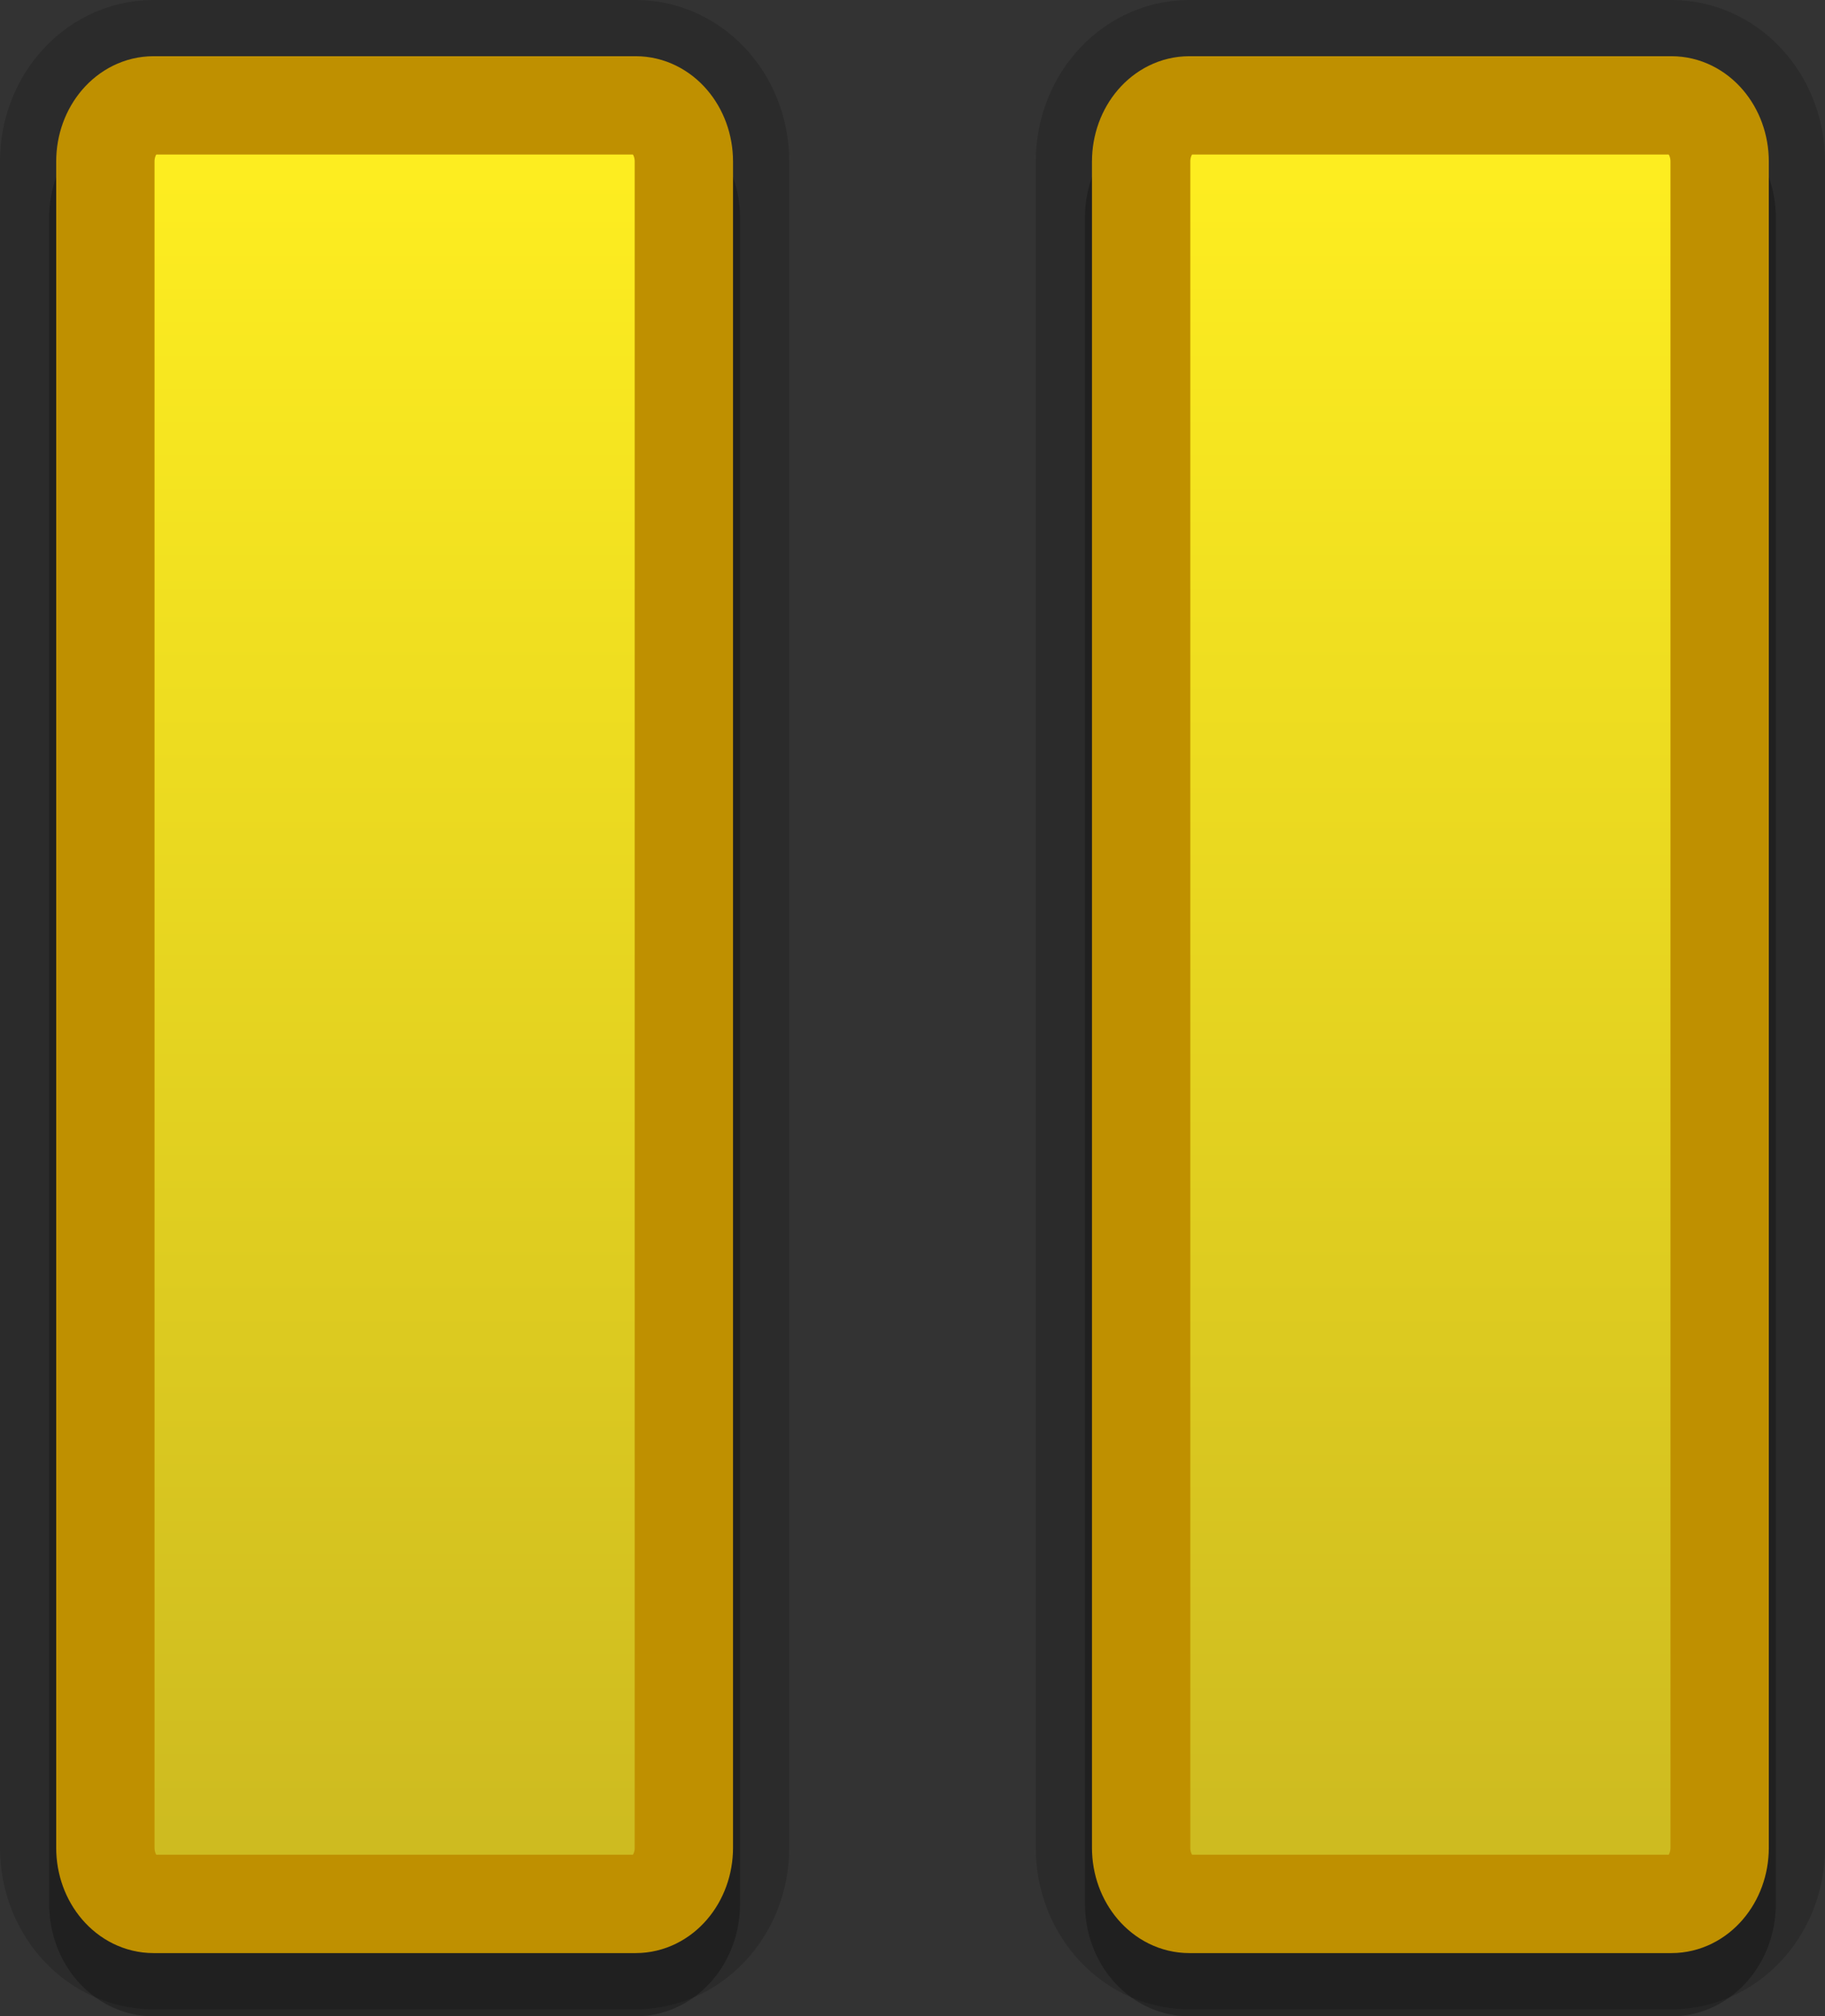 <svg version="1.1" xmlns="http://www.w3.org/2000/svg" xmlns:xlink="http://www.w3.org/1999/xlink" width="129.914" height="143.5" viewBox="0,0,129.914,143.5"><rect x="0" y="0" width="129.914" height="143.5" fill="#333333" stroke="none"/><defs><linearGradient x1="356.234" y1="114" x2="356.234" y2="242" gradientUnits="userSpaceOnUse" id="color-1"><stop offset="0" stop-color="#ffef20"/><stop offset="1" stop-color="#ccb920"/></linearGradient><linearGradient x1="282.501" y1="114" x2="282.501" y2="242" gradientUnits="userSpaceOnUse" id="color-2"><stop offset="0" stop-color="#ffef20"/><stop offset="1" stop-color="#ccb920"/></linearGradient></defs><g transform="translate(-254.411,-106.5)"><g data-paper-data="{&quot;isPaintingLayer&quot;:true}" fill-rule="nonzero" stroke-linecap="butt" stroke-linejoin="miter" stroke-miterlimit="10" stroke-dasharray="" stroke-dashoffset="0" style="mix-blend-mode: normal"><path d="M373.393,114c1.895,0 3.432,1.791 3.432,4v120c0,2.209 -1.537,4 -3.432,4h-34.317c-1.895,0 -3.432,-1.791 -3.432,-4v-120c0,-2.209 1.536,-4 3.432,-4z" fill="none" stroke-opacity="0.161" stroke="#000000" stroke-width="15"/><path d="M299.66,114c1.895,0 3.432,1.791 3.432,4v120c0,2.209 -1.537,4 -3.432,4h-34.317c-1.895,0 -3.432,-1.791 -3.432,-4v-120c0,-2.209 1.536,-4 3.432,-4z" fill="none" stroke-opacity="0.161" stroke="#000000" stroke-width="15"/><path d="M373.393,118c1.895,0 3.432,1.791 3.432,4v120c0,2.209 -1.537,4 -3.432,4h-34.317c-1.895,0 -3.432,-1.791 -3.432,-4v-120c0,-2.209 1.536,-4 3.432,-4z" fill="none" stroke-opacity="0.25" stroke="#000000" stroke-width="8"/><path d="M373.393,114c1.895,0 3.432,1.791 3.432,4v120c0,2.209 -1.537,4 -3.432,4h-34.317c-1.895,0 -3.432,-1.791 -3.432,-4v-120c0,-2.209 1.536,-4 3.432,-4z" fill="url(#color-1)" stroke="none" stroke-width="1"/><path d="M373.393,114c1.895,0 3.432,1.791 3.432,4v120c0,2.209 -1.537,4 -3.432,4h-34.317c-1.895,0 -3.432,-1.791 -3.432,-4v-120c0,-2.209 1.536,-4 3.432,-4z" fill="none" stroke="#bf9000" stroke-width="7"/><path d="M299.66,118c1.895,0 3.432,1.791 3.432,4v120c0,2.209 -1.537,4 -3.432,4h-34.317c-1.895,0 -3.432,-1.791 -3.432,-4v-120c0,-2.209 1.536,-4 3.432,-4z" fill="none" stroke-opacity="0.25" stroke="#000000" stroke-width="8"/><path d="M299.66,114c1.895,0 3.432,1.791 3.432,4v120c0,2.209 -1.537,4 -3.432,4h-34.317c-1.895,0 -3.432,-1.791 -3.432,-4v-120c0,-2.209 1.536,-4 3.432,-4z" fill="url(#color-2)" stroke="none" stroke-width="1"/><path d="M299.66,114c1.895,0 3.432,1.791 3.432,4v120c0,2.209 -1.537,4 -3.432,4h-34.317c-1.895,0 -3.432,-1.791 -3.432,-4v-120c0,-2.209 1.536,-4 3.432,-4z" fill="none" stroke="#bf9000" stroke-width="7"/></g></g></svg><!--rotationCenter:65.5890003246966:73.5-->